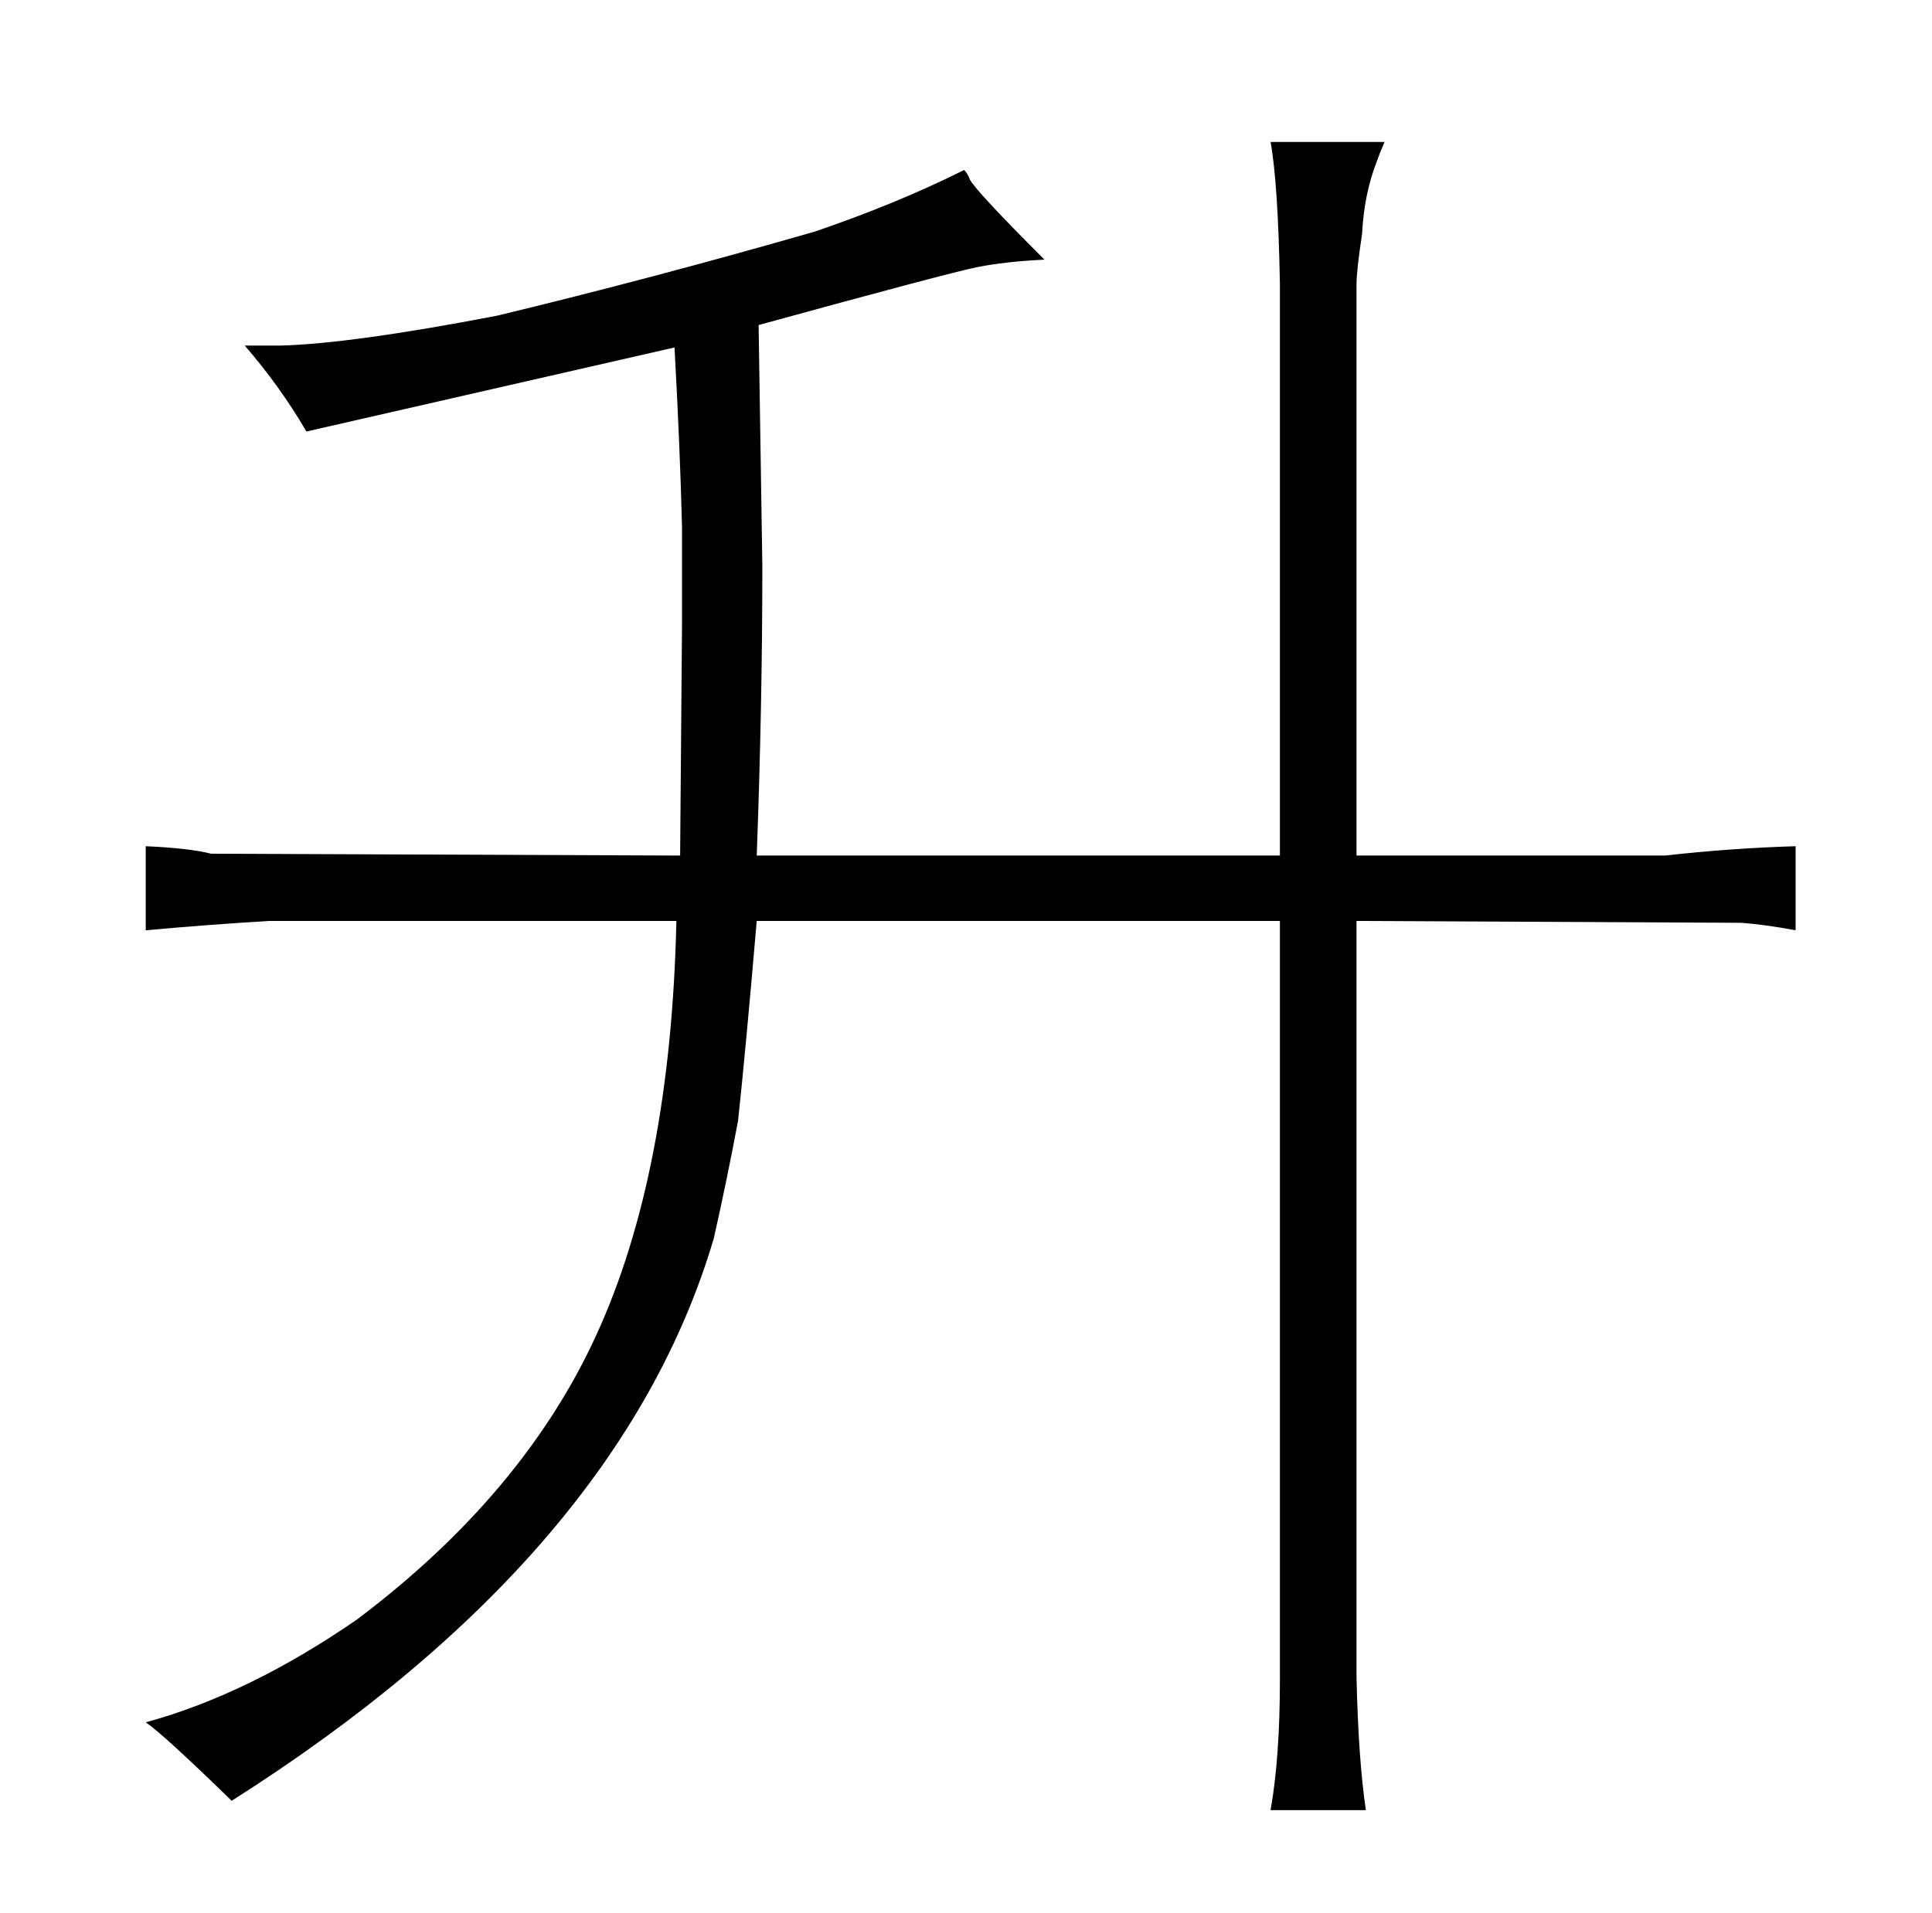 <?xml version="1.0" standalone="no"?>
<!DOCTYPE svg PUBLIC "-//W3C//DTD SVG 1.1//EN" "http://www.w3.org/Graphics/SVG/1.1/DTD/svg11.dtd" >
<svg xmlns="http://www.w3.org/2000/svg" xmlns:xlink="http://www.w3.org/1999/xlink" version="1.1" viewBox="-10 0 1034 1024">
  <g transform="matrix(1 0 0 -1 0 820)">
   <path fill="currentColor"
d="M355 484l-1 -122l-251 1q-12 3 -35 4v-45q33 3 66 5h218q-3 -135 -43 -222q-39 -85 -128 -152q-58 -40 -113 -55q9 -6 46 -42q208 132 258 301q7 31 13 63q4 37 10 107h280v-406q0 -42 -5 -70h51q-4 27 -5 71v405l206 -1q13 -1 29 -4v45q-34 -1 -70 -5h-165v306q0 7 3 27
q1 21 8 39q1 3 4 10h-61q4 -22 5 -76v-306h-280q3 81 3 155l-2 129q102 28 117 31t36 4q-37 37 -40 43q-1 3 -3 5q-36 -18 -80 -33q-87 -25 -170 -45q-78 -15 -116 -16h-19q19 -22 33 -46l197 45q3 -55 4 -96v-54z" />
  </g>

</svg>
